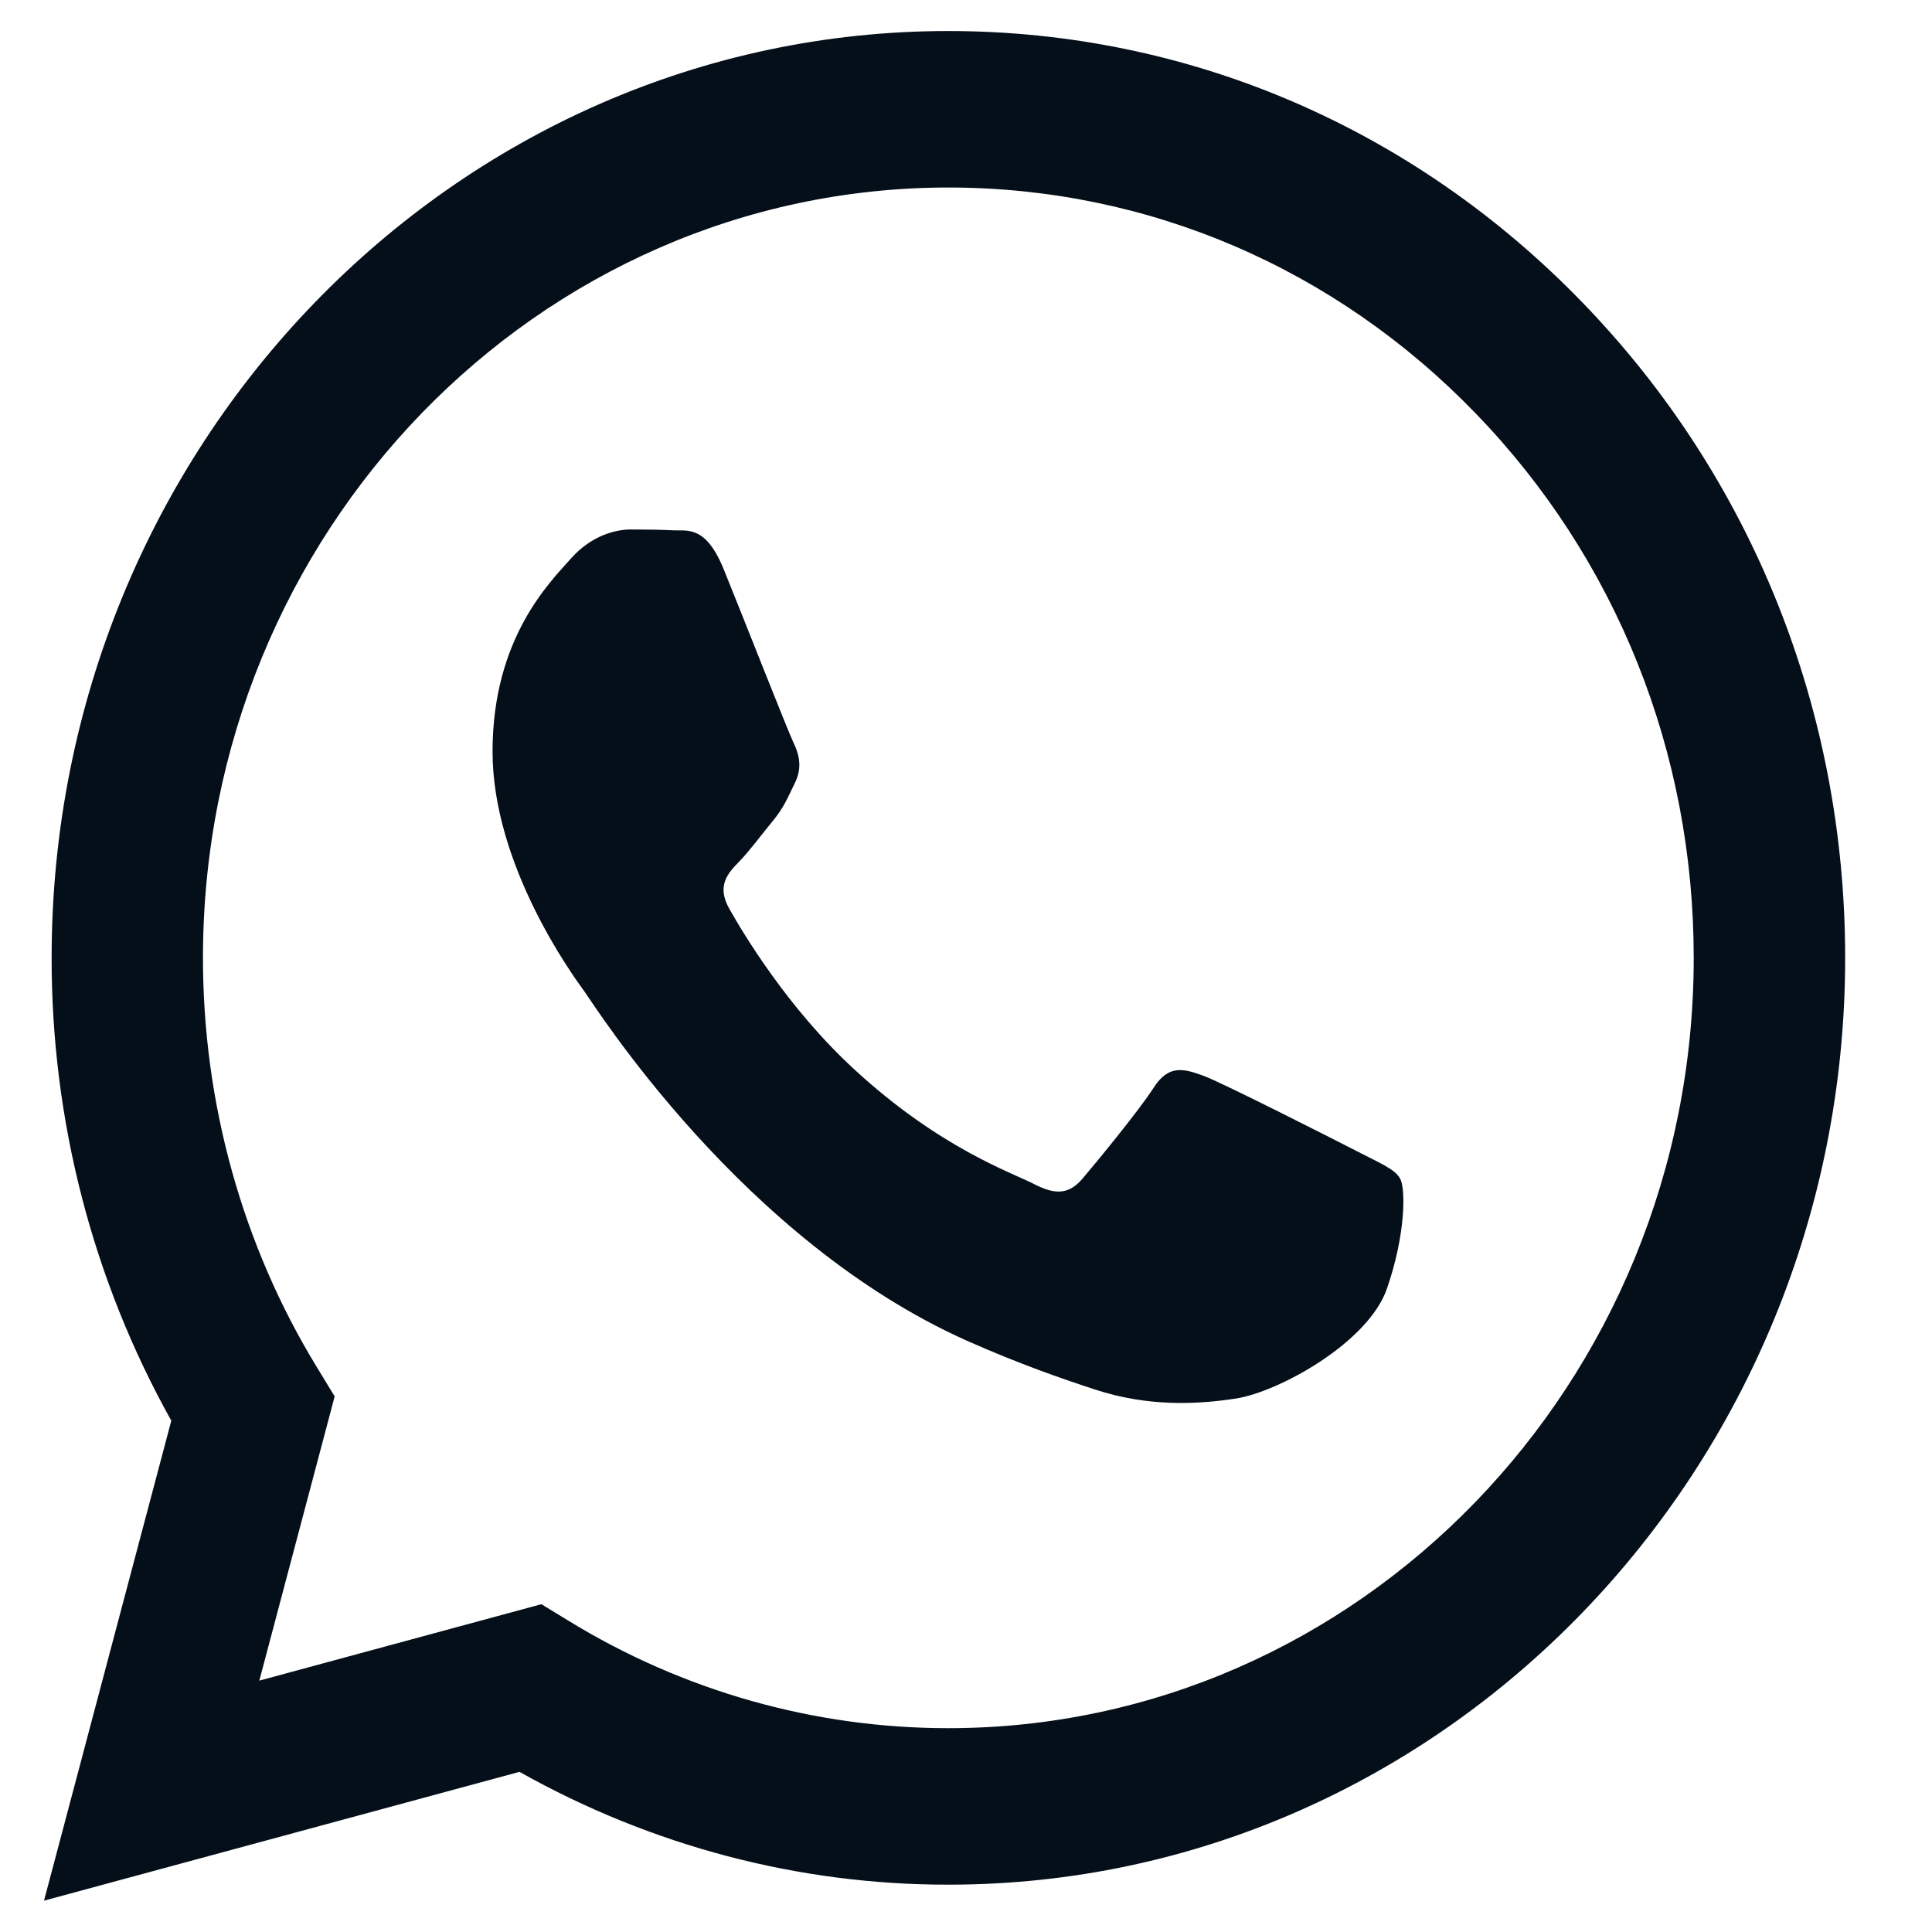 <svg width="18" height="18" viewBox="0 0 18 18" fill="none" xmlns="http://www.w3.org/2000/svg">
<path d="M8.836 0.289C4.23 0.289 0.482 4.161 0.481 8.92C0.479 10.442 0.865 11.928 1.596 13.236L0.41 17.708L4.84 16.508C6.072 17.2 7.442 17.56 8.833 17.559H8.836C13.441 17.559 17.189 13.686 17.191 8.927C17.192 6.622 16.324 4.452 14.746 2.821C13.168 1.19 11.071 0.29 8.836 0.289ZM8.836 16.101H8.833C7.587 16.101 6.365 15.755 5.298 15.101L5.044 14.946L2.416 15.658L3.118 13.01L2.953 12.739C2.259 11.604 1.89 10.277 1.891 8.92C1.892 4.964 5.008 1.747 8.838 1.747C10.693 1.748 12.437 2.495 13.748 3.851C15.06 5.207 15.781 7.009 15.78 8.927C15.779 12.883 12.663 16.101 8.835 16.101H8.836ZM12.645 10.727C12.436 10.62 11.41 10.098 11.218 10.025C11.027 9.954 10.888 9.917 10.749 10.133C10.61 10.349 10.21 10.835 10.088 10.978C9.966 11.122 9.844 11.14 9.635 11.032C9.426 10.924 8.754 10.697 7.957 9.961C7.336 9.39 6.917 8.684 6.795 8.467C6.673 8.252 6.782 8.135 6.886 8.028C6.98 7.932 7.095 7.776 7.199 7.65C7.303 7.524 7.338 7.434 7.408 7.29C7.478 7.147 7.443 7.02 7.39 6.913C7.338 6.804 6.921 5.743 6.746 5.312C6.577 4.891 6.405 4.948 6.277 4.941C6.155 4.935 6.017 4.933 5.876 4.933C5.738 4.933 5.512 4.987 5.32 5.203C5.129 5.419 4.589 5.94 4.589 7.002C4.589 8.064 5.337 9.089 5.442 9.233C5.546 9.377 6.914 11.556 9.008 12.491C9.506 12.712 9.895 12.845 10.199 12.945C10.699 13.109 11.154 13.085 11.514 13.03C11.914 12.968 12.749 12.509 12.922 12.005C13.097 11.502 13.097 11.07 13.044 10.98C12.994 10.89 12.854 10.836 12.645 10.727Z" fill="#050F19"/>
</svg>
